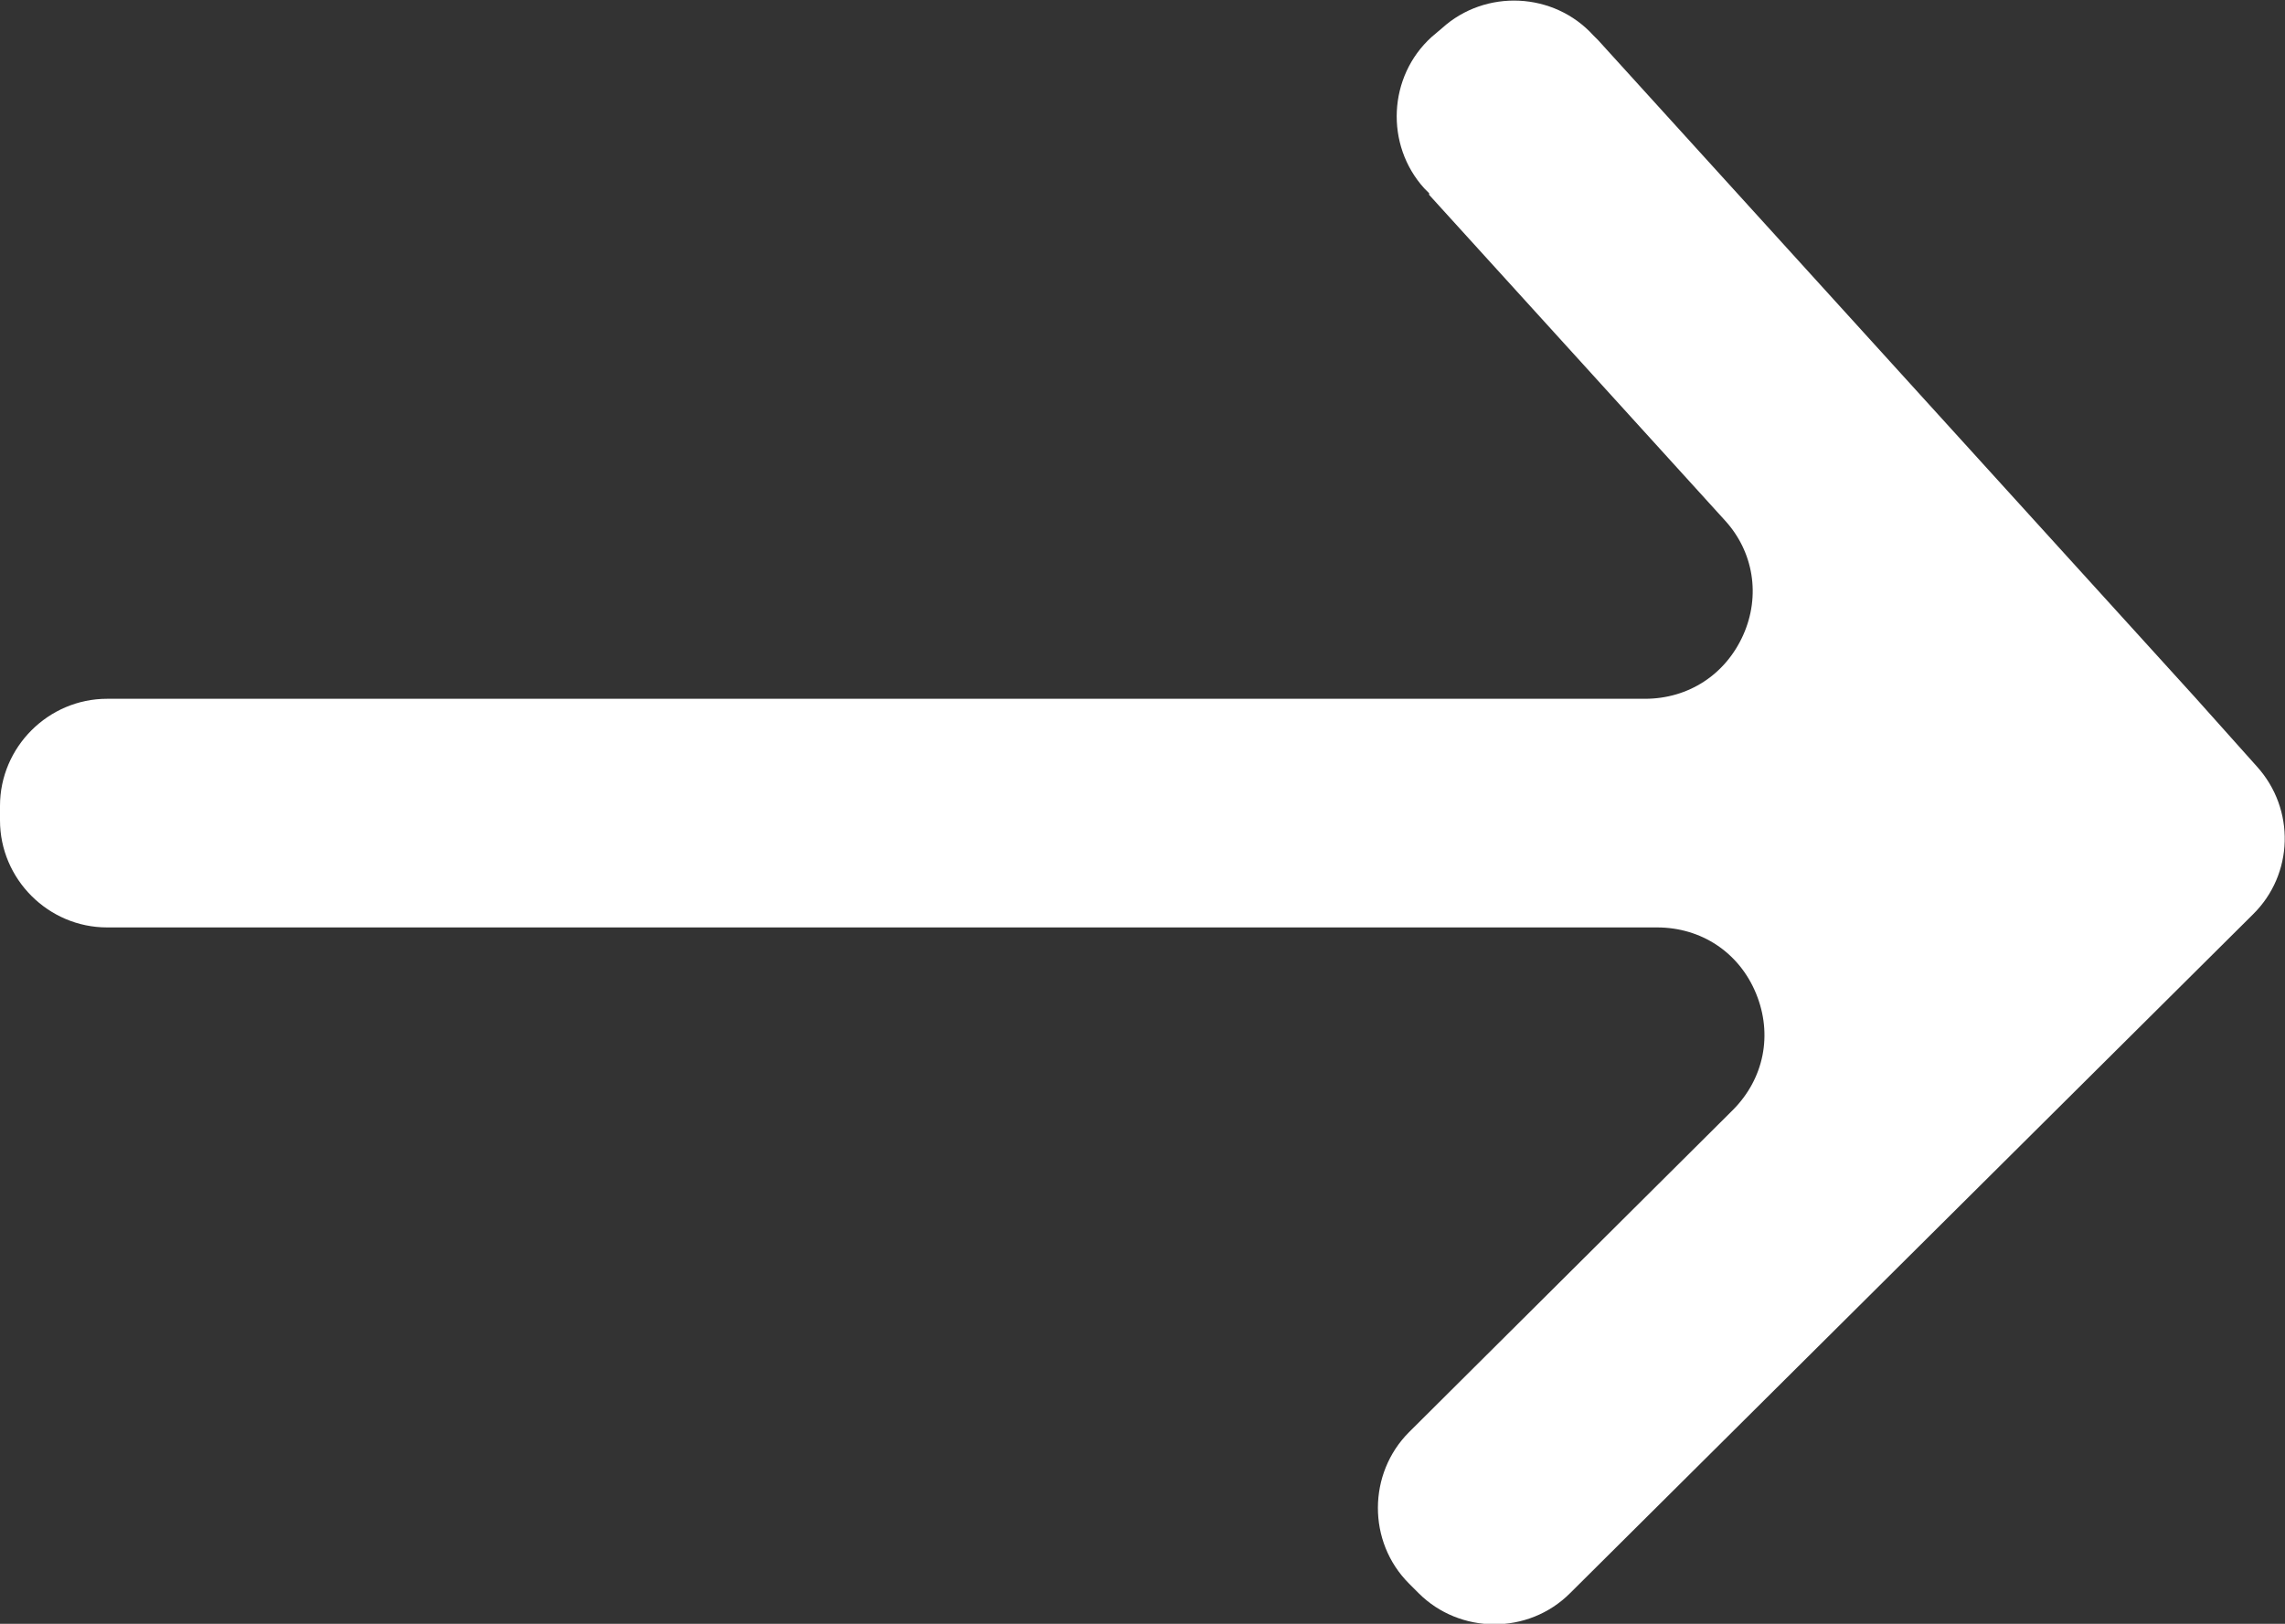 <?xml version="1.0" encoding="UTF-8"?>
<svg id="Layer_2" data-name="Layer 2" xmlns="http://www.w3.org/2000/svg" viewBox="0 0 28.38 20.17">
  <rect x="0" y="0" width="28.38" height="20.17" fill="#333333" stroke="none"/>
  <defs>
    <style>
      .cls-1 {
        fill: #fff;
        fill-rule: evenodd;
      }
    </style>
  </defs>
  <g id="Layer_1-2" data-name="Layer 1">
    <path class="cls-1" d="M17.75,2.4l-.06-.06c-.49-.54-.45-1.39.09-1.88l.13-.11c.54-.49,1.39-.45,1.88.09l.06.06,7.42,8.17h0s.76.85.76.85c.48.53.46,1.34-.05,1.84l-8.48,8.43c-.52.52-1.37.51-1.88,0l-.12-.12c-.52-.52-.51-1.37,0-1.88l4.02-4c.39-.39.5-.94.29-1.45-.21-.51-.68-.82-1.23-.82H1.33c-.73,0-1.33-.6-1.33-1.33v-.18c0-.73.6-1.33,1.33-1.33h19.1c.54,0,1-.3,1.22-.79.22-.49.13-1.04-.23-1.43l-3.67-4.04Z"/>
  </g>
</svg>